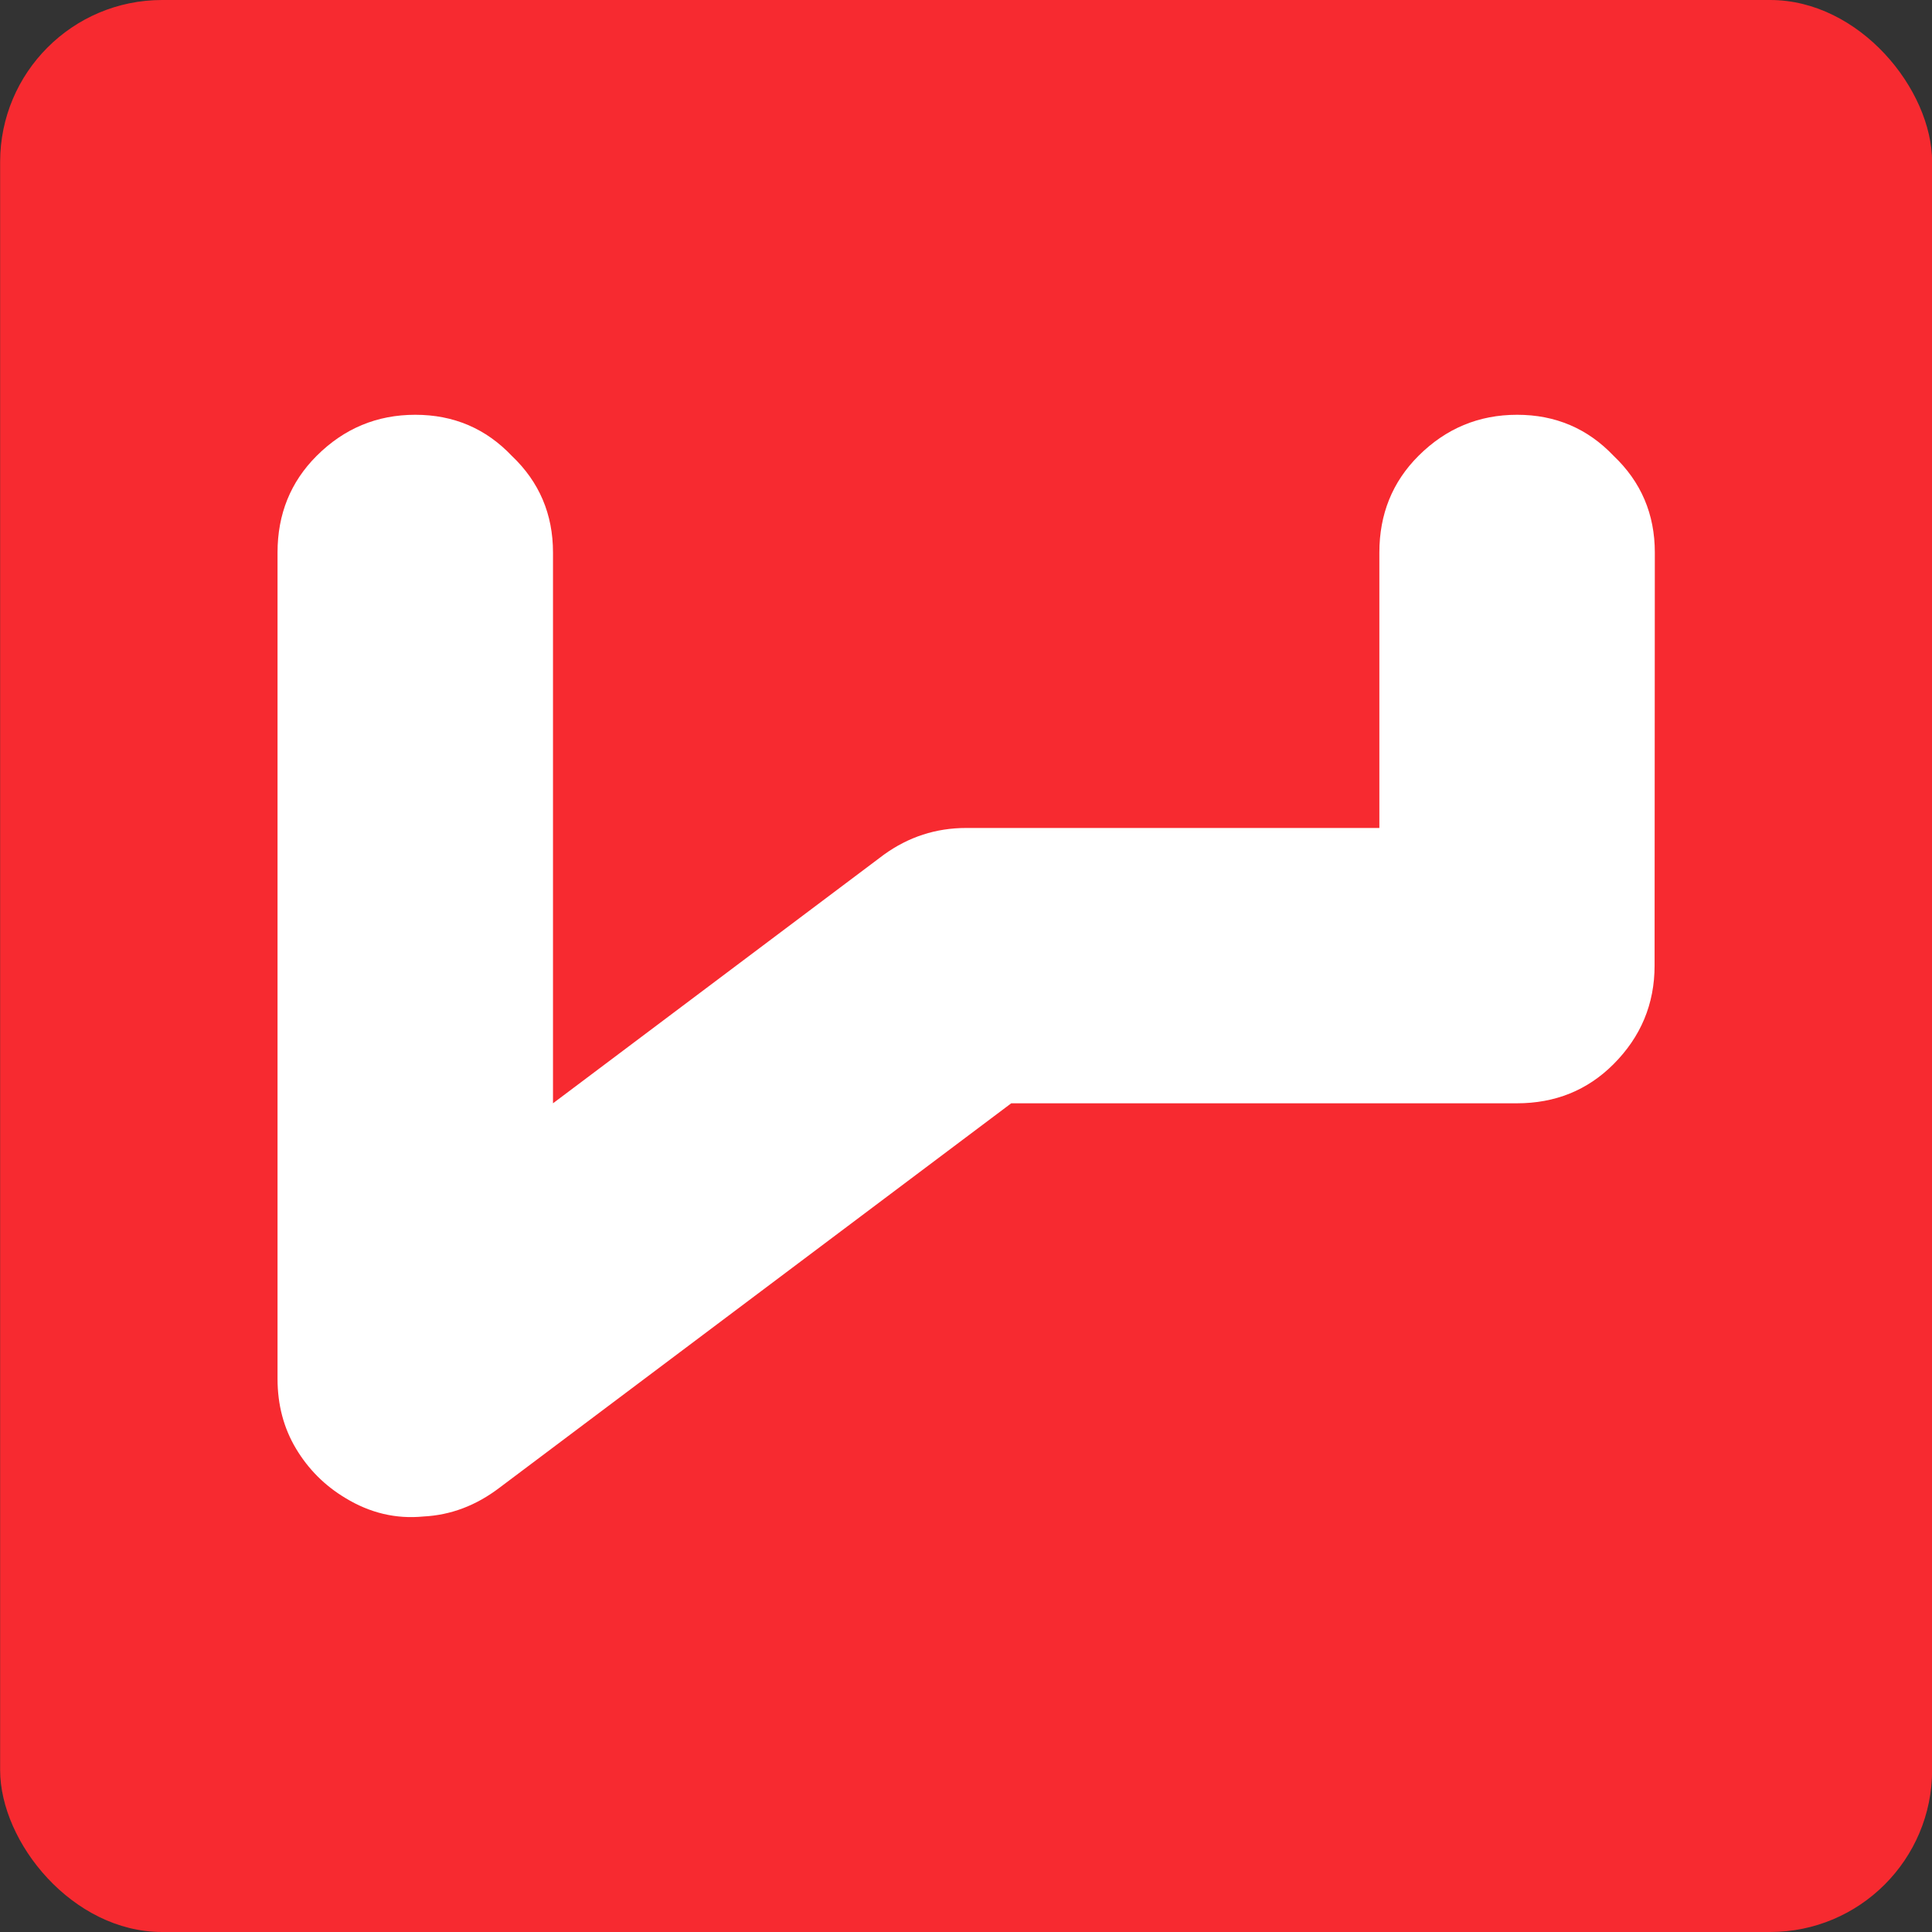 <?xml version="1.0" encoding="UTF-8" standalone="no"?>
<svg
   xmlns:dc="http://purl.org/dc/elements/1.1/"
   xmlns:cc="http://creativecommons.org/ns#"
   xmlns:rdf="http://www.w3.org/1999/02/22-rdf-syntax-ns#"
   xmlns:svg="http://www.w3.org/2000/svg"
   xmlns="http://www.w3.org/2000/svg"
   id="svg4813"
   version="1.1"
   viewBox="0 0 15.781 15.781"
   height="15.781mm"
   width="15.781mm">
  <rect x="0" y="0" width="15.781" height="15.781" fill="#333333" stroke="none"/>
  <defs
     id="defs4807" />
  <g
     transform="translate(239.968,157.658)"
     id="layer1">
    <g
       id="text4787"
       style="font-style:normal;font-variant:normal;font-weight:normal;font-stretch:normal;font-size:16.789px;line-height:1.25;font-family:Fabricate;-inkscape-font-specification:'Fabricate, Normal';font-variant-ligatures:normal;font-variant-caps:normal;font-variant-numeric:normal;font-feature-settings:normal;text-align:start;letter-spacing:0px;word-spacing:0px;writing-mode:lr-tb;text-anchor:start;fill:#ffffff;fill-opacity:1;stroke:none;stroke-width:0.265"
       aria-label="w"
       transform="translate(-245.07,-196.784)">
      <g
         id="g4815">
        <rect
           rx="1.323"
           ry="1.323"
           y="39.126"
           x="5.103"
           height="15.781"
           width="15.781"
           id="rect4783"
           style="opacity:1;fill:#f72a30;fill-opacity:1;fill-rule:nonzero;stroke:none;stroke-width:0.5;stroke-miterlimit:4;stroke-dasharray:none;stroke-opacity:1" />
        <path
           d="m 18.617,47.013 q 0,0.47 -0.336,0.806 -0.319,0.319 -0.789,0.319 H 13.362 L 9.182,51.278 Q 8.896,51.496 8.561,51.513 8.225,51.546 7.923,51.362 7.671,51.211 7.52,50.959 7.369,50.707 7.369,50.388 v -6.749 q 0,-0.47 0.319,-0.789 0.336,-0.336 0.806,-0.336 0.47,0 0.789,0.336 0.336,0.319 0.336,0.789 v 4.499 l 2.703,-2.031 q 0.302,-0.218 0.672,-0.218 h 3.375 v -2.25 q 0,-0.47 0.319,-0.789 0.336,-0.336 0.806,-0.336 0.47,0 0.789,0.336 0.336,0.319 0.336,0.789 z"
           style="font-style:normal;font-variant:normal;font-weight:normal;font-stretch:normal;font-size:16.789px;font-family:Fabricate;-inkscape-font-specification:'Fabricate, Normal';font-variant-ligatures:normal;font-variant-caps:normal;font-variant-numeric:normal;font-feature-settings:normal;text-align:start;writing-mode:lr-tb;text-anchor:start;fill:#ffffff;fill-opacity:1;stroke-width:0.265"
           id="path4803" />
      </g>
    </g>
  </g>
</svg>
